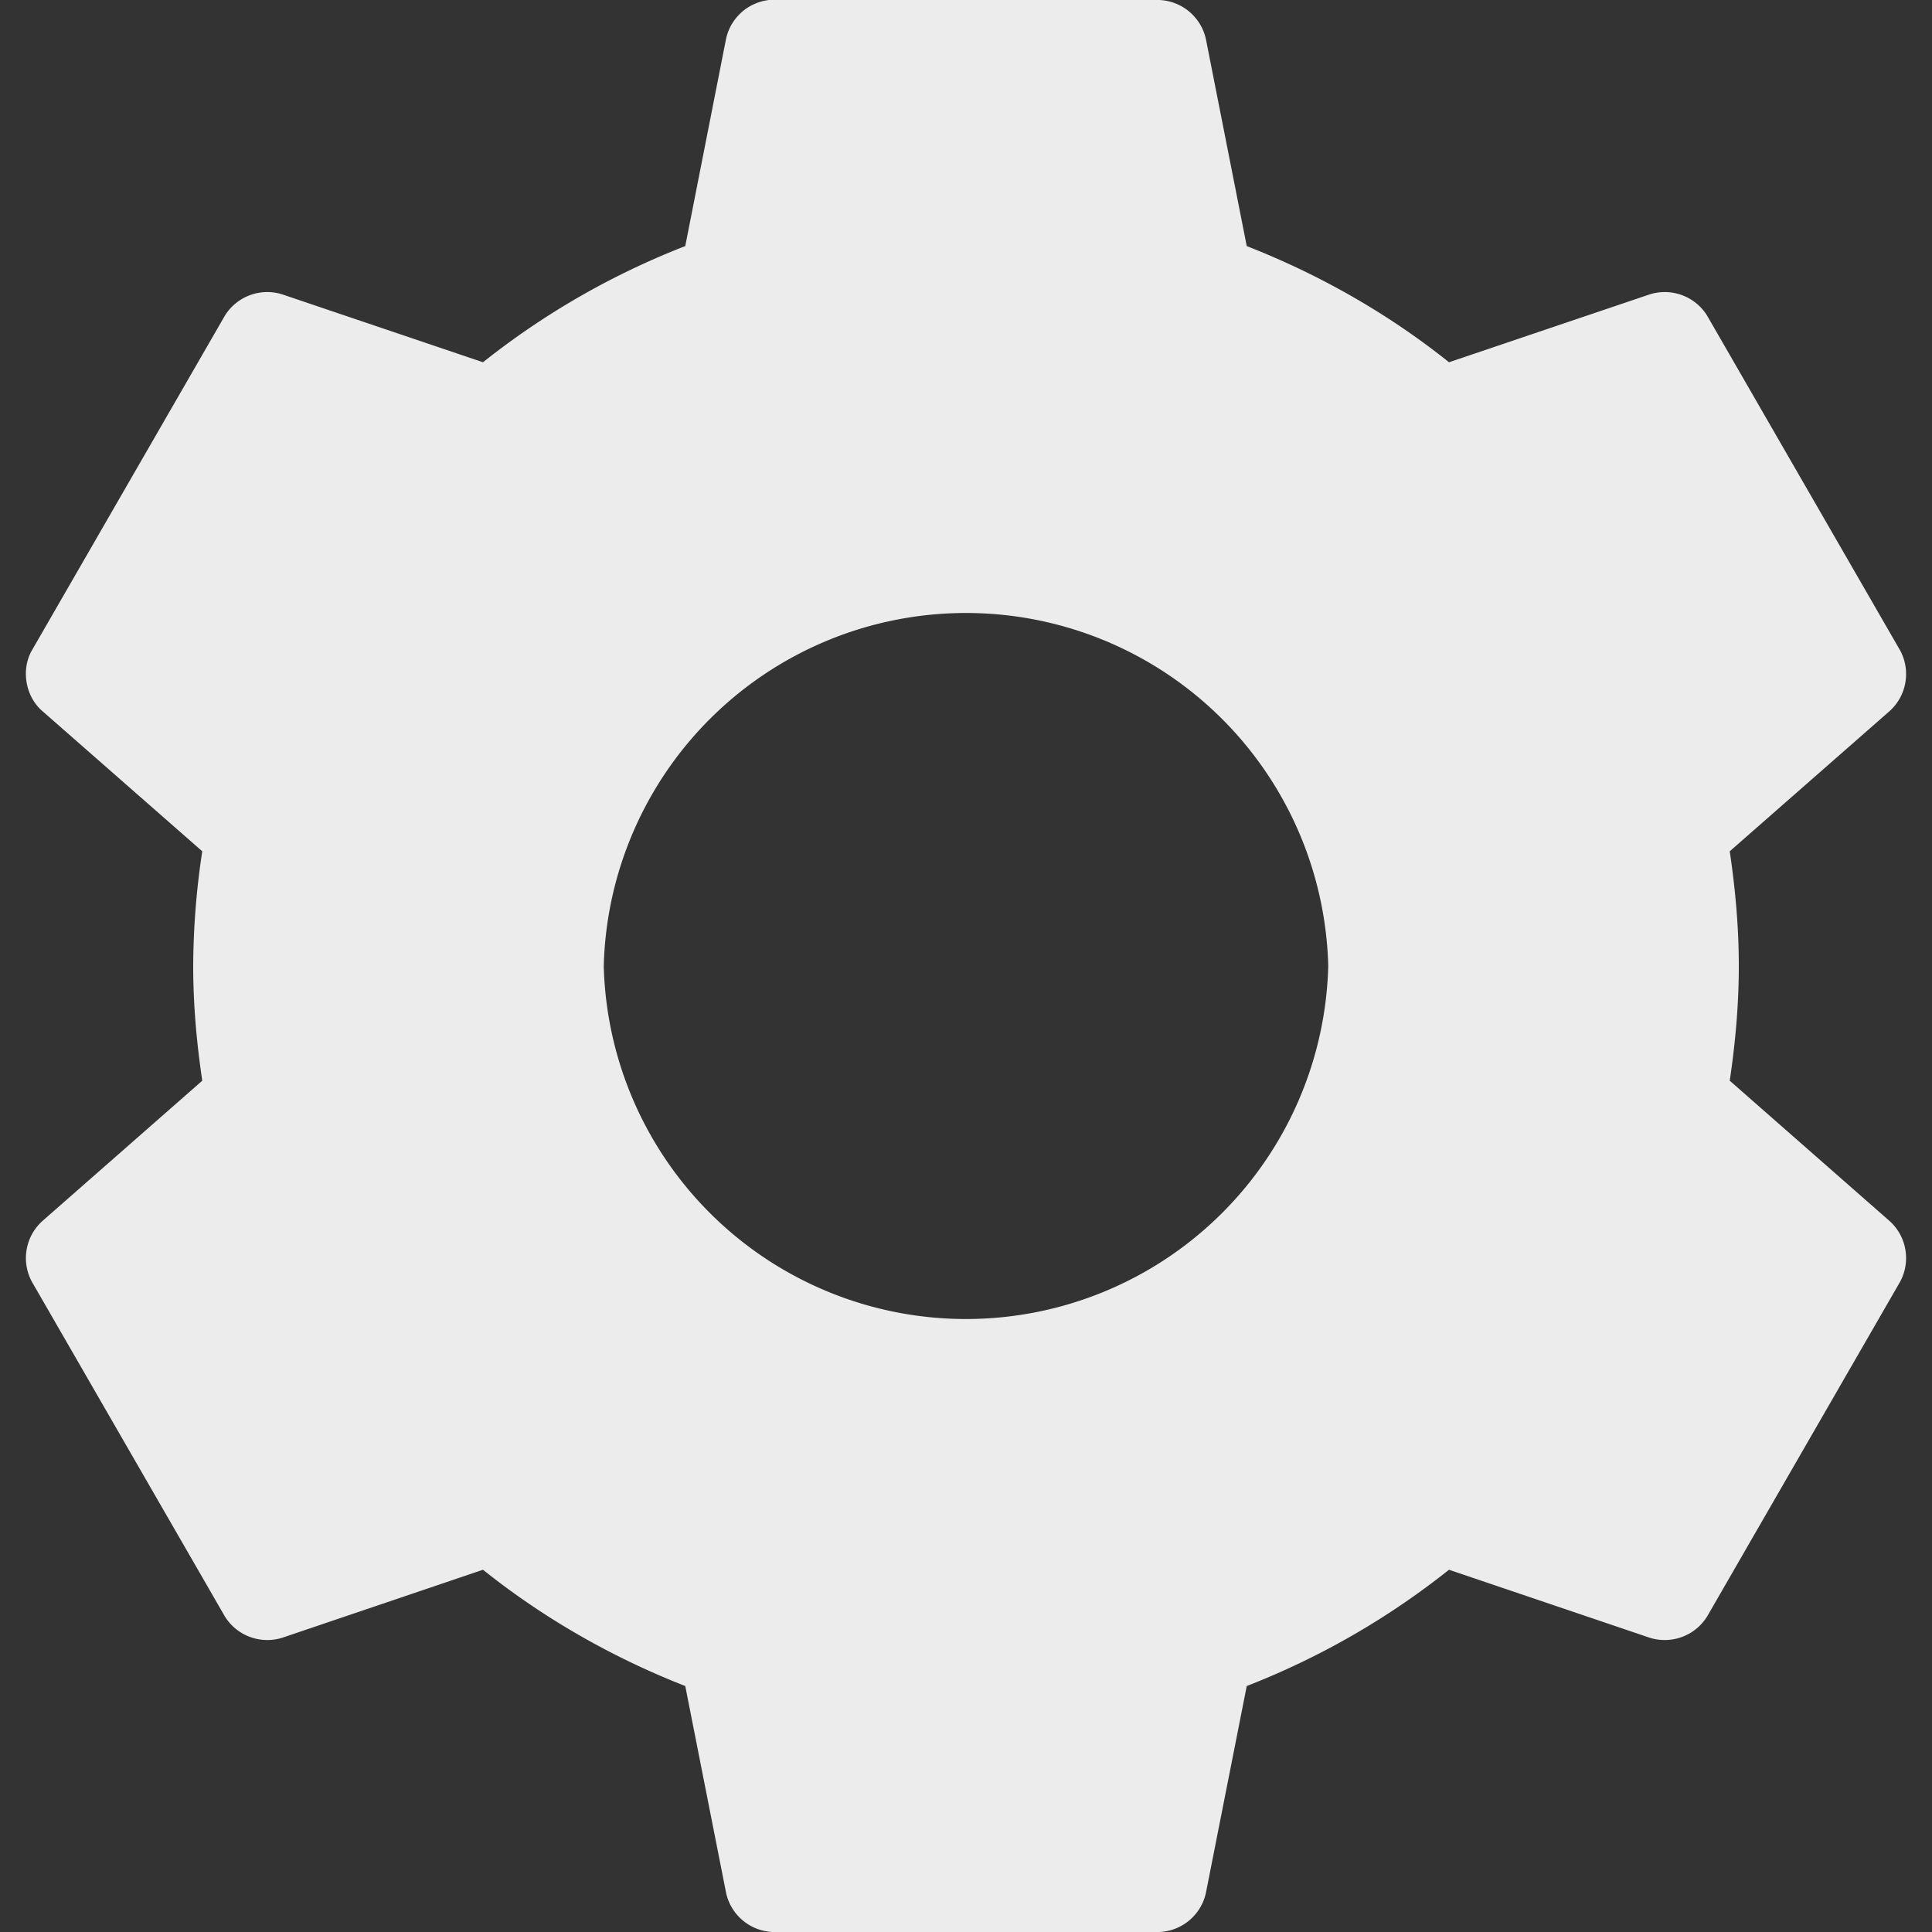 <svg width="16" height="16">
  <rect width="100%" height="100%" fill="#333333" stroke="none"/>
  <defs>
    <linearGradient id="com_github_donadigo_appeditor_svg__arrongin" x1="0%" x2="0%" y1="0%" y2="100%">
      <stop offset="0%" stop-color="#dd9b44"/>
      <stop offset="100%" stop-color="#ad6c16"/>
    </linearGradient>
    <linearGradient id="com_github_donadigo_appeditor_svg__aurora" x1="0%" x2="0%" y1="0%" y2="100%">
      <stop offset="0%" stop-color="#09d4df"/>
      <stop offset="100%" stop-color="#9269f4"/>
    </linearGradient>
    <linearGradient id="com_github_donadigo_appeditor_svg__cyberneon" x1="0%" x2="0%" y1="0%" y2="100%">
      <stop offset="0" stop-color="#0abdc6"/>
      <stop offset="1" stop-color="#ea00d9"/>
    </linearGradient>
    <linearGradient id="com_github_donadigo_appeditor_svg__fitdance" x1="0%" x2="0%" y1="0%" y2="100%">
      <stop offset="0%" stop-color="#1ad6ab"/>
      <stop offset="100%" stop-color="#329db6"/>
    </linearGradient>
    <linearGradient id="com_github_donadigo_appeditor_svg__oomox" x1="0%" x2="0%" y1="0%" y2="100%">
      <stop offset="0%" stop-color="#efefe7"/>
      <stop offset="100%" stop-color="#8f8f8b"/>
    </linearGradient>
    <linearGradient id="com_github_donadigo_appeditor_svg__rainblue" x1="0%" x2="0%" y1="0%" y2="100%">
      <stop offset="0%" stop-color="#00f260"/>
      <stop offset="100%" stop-color="#0575e6"/>
    </linearGradient>
    <linearGradient id="com_github_donadigo_appeditor_svg__sunrise" x1="0%" x2="0%" y1="0%" y2="100%">
      <stop offset="0%" stop-color="#ff8501"/>
      <stop offset="100%" stop-color="#ffcb01"/>
    </linearGradient>
    <linearGradient id="com_github_donadigo_appeditor_svg__telinkrin" x1="0%" x2="0%" y1="0%" y2="100%">
      <stop offset="0%" stop-color="#b2ced6"/>
      <stop offset="100%" stop-color="#6da5b7"/>
    </linearGradient>
    <linearGradient id="com_github_donadigo_appeditor_svg__60spsycho" x1="0%" x2="0%" y1="0%" y2="100%">
      <stop offset="0%" stop-color="#df5940"/>
      <stop offset="25%" stop-color="#d8d15f"/>
      <stop offset="50%" stop-color="#e9882a"/>
      <stop offset="100%" stop-color="#279362"/>
    </linearGradient>
    <linearGradient id="com_github_donadigo_appeditor_svg__90ssummer" x1="0%" x2="0%" y1="0%" y2="100%">
      <stop offset="0%" stop-color="#f618c7"/>
      <stop offset="20%" stop-color="#94ffab"/>
      <stop offset="50%" stop-color="#fbfd54"/>
      <stop offset="100%" stop-color="#0f83ae"/>
    </linearGradient>
    <style id="current-color-scheme" type="text/css">
      .com_github_donadigo_appeditor_svg__ColorScheme-Highlight{color:#5294e2}
    </style>
  </defs>
  <path fill="currentColor" fill-rule="evenodd" d="M6.362.001a.411.411 0 0 0-.35.325l-.337 1.712A6.442 6.442 0 0 0 4 3l-1.662-.562a.413.413 0 0 0-.475.175l-1.6 2.775c-.09.16-.052.38.087.5L1.675 7.05A6.476 6.476 0 0 0 1.6 8c0 .325.029.638.075.95L.35 10.113a.413.413 0 0 0-.087.5l1.6 2.775a.414.414 0 0 0 .475.175L4 13c.5.4 1.069.726 1.675.963l.338 1.712A.412.412 0 0 0 6.4 16h3.2a.412.412 0 0 0 .387-.325l.338-1.712A6.446 6.446 0 0 0 12 13l1.662.563a.414.414 0 0 0 .475-.175l1.6-2.775a.413.413 0 0 0-.087-.5L14.325 8.95c.046-.311.075-.625.075-.95 0-.324-.029-.638-.075-.95l1.325-1.162a.413.413 0 0 0 .087-.5l-1.6-2.775a.413.413 0 0 0-.475-.175L12 3c-.5-.4-1.069-.725-1.675-.962L9.987.325A.413.413 0 0 0 9.6 0H6.363l-.001.001ZM5 8a3.001 3.001 0 0 1 6 0 3.001 3.001 0 0 1-6 0Z" color="#ececec"/>
</svg>
